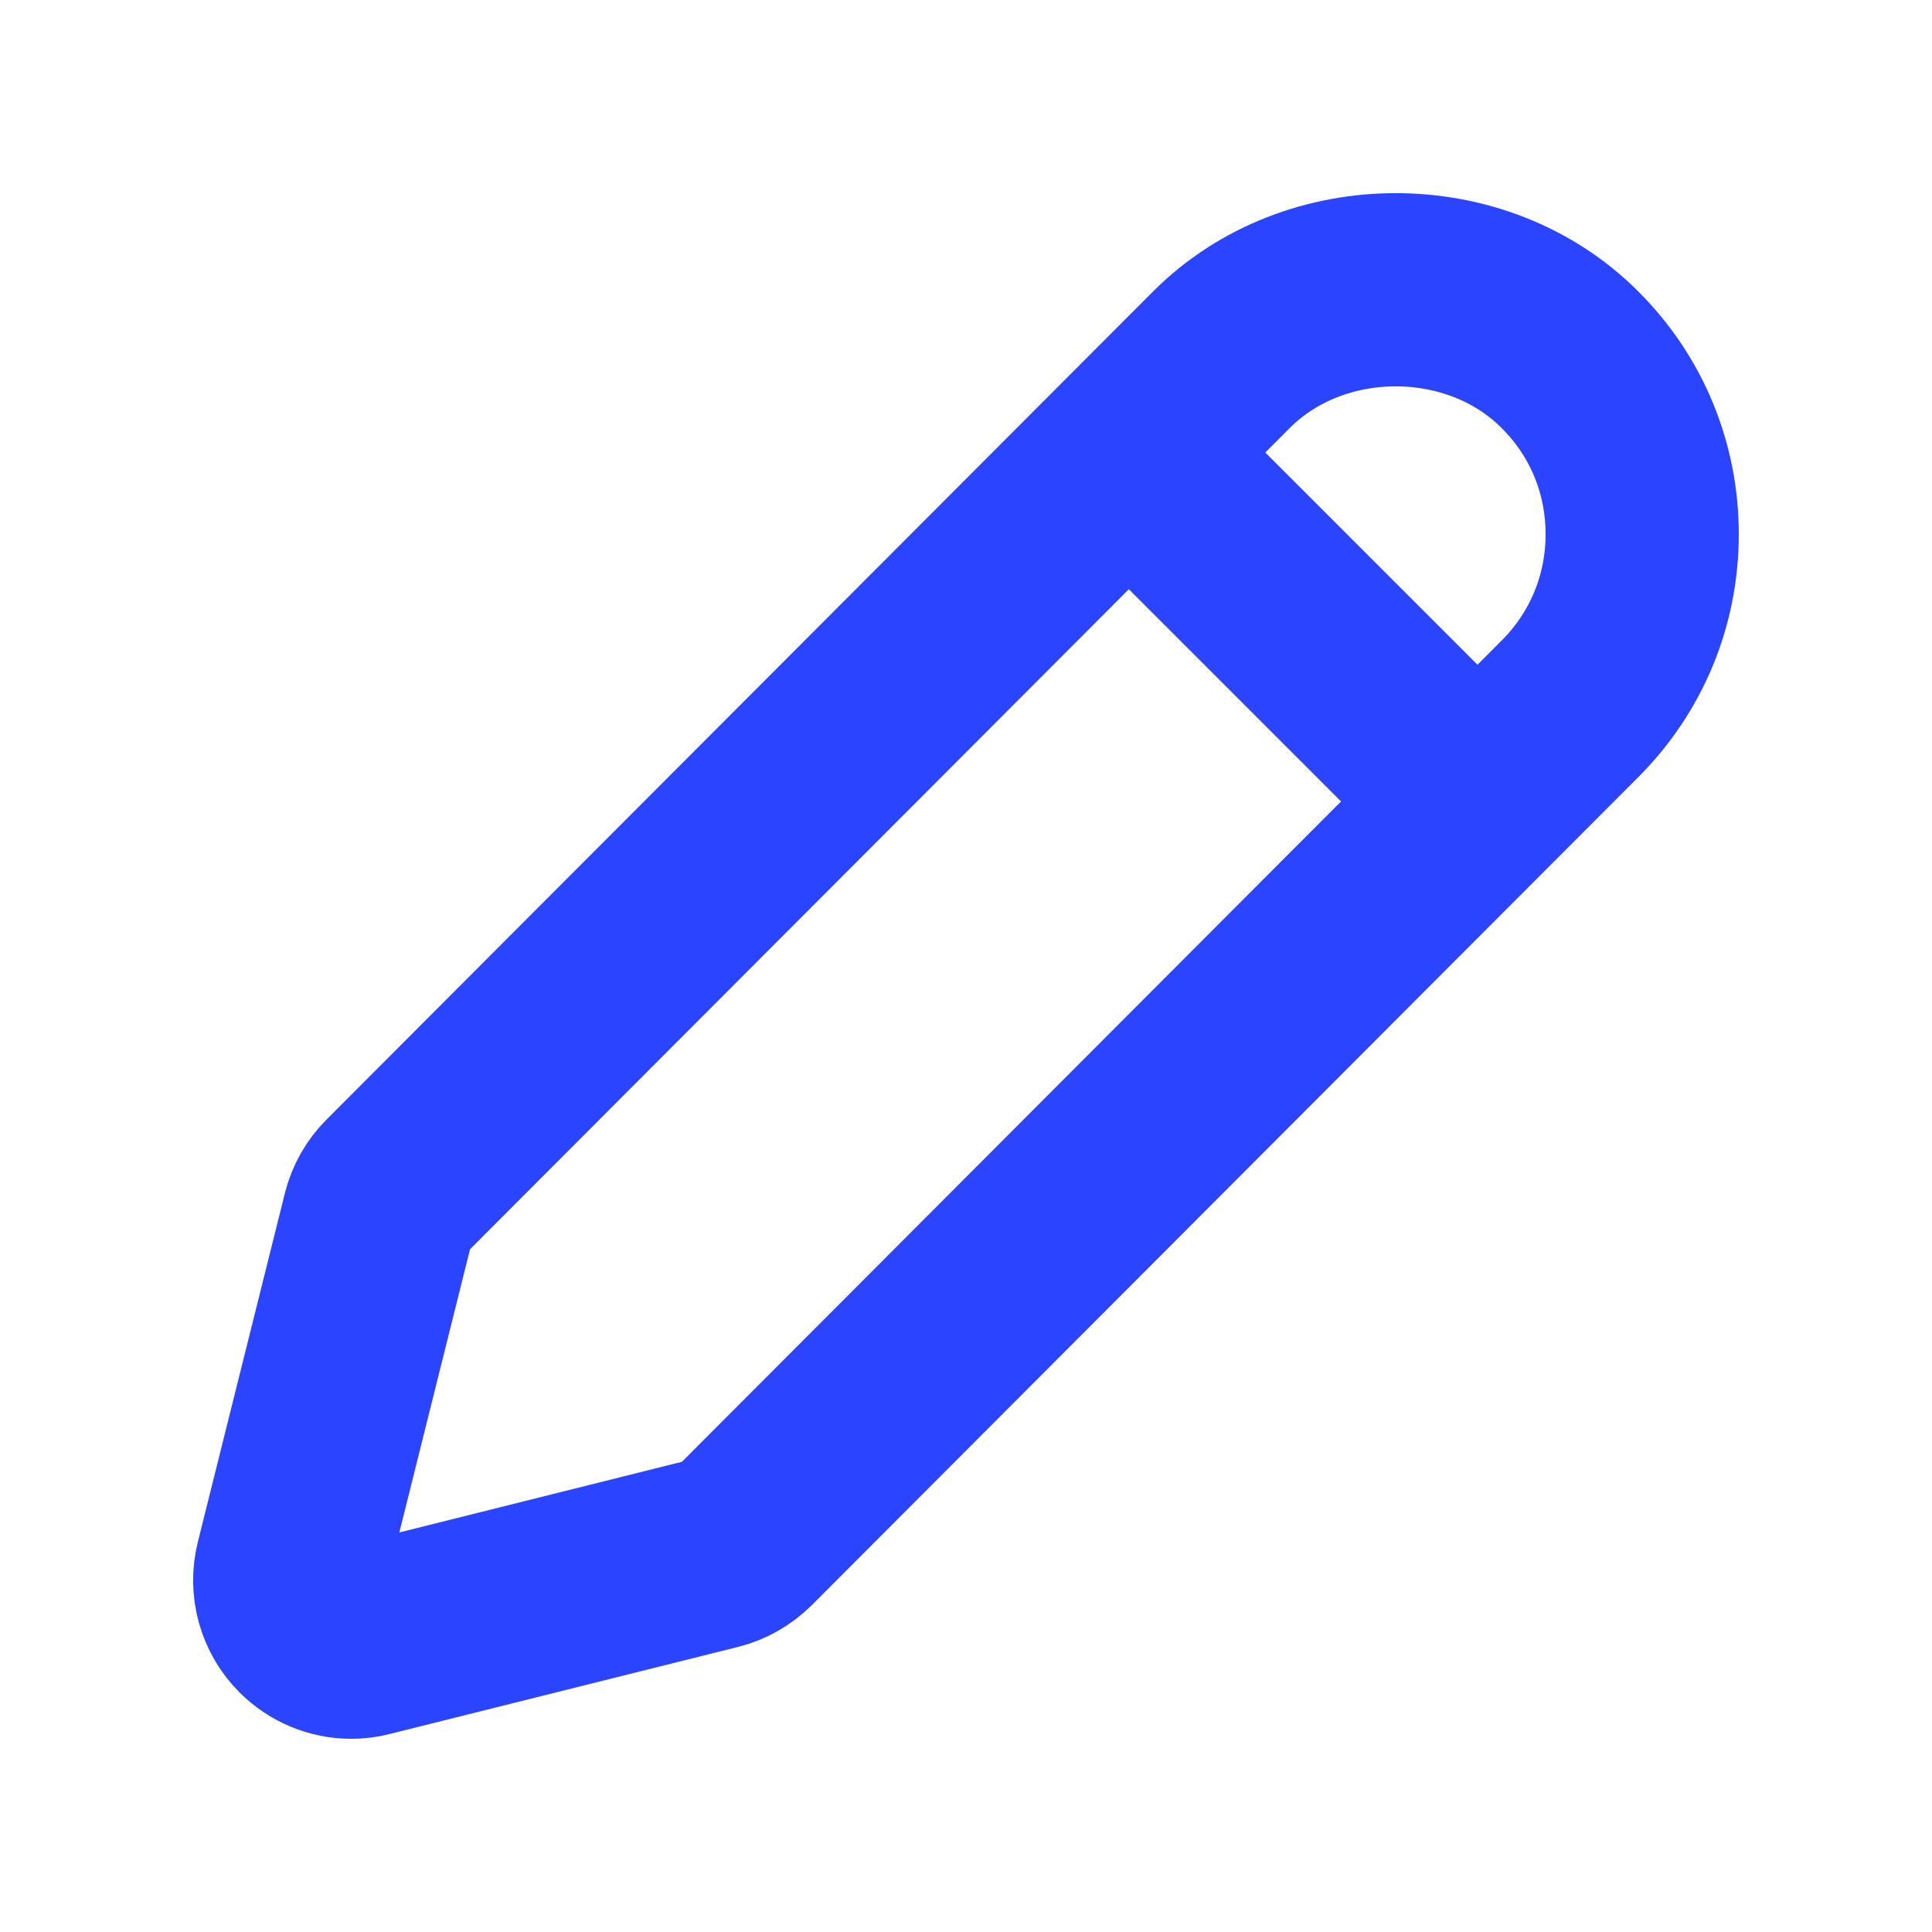 <?xml version="1.0" encoding="UTF-8"?>
<svg width="10px" height="10px" viewBox="0 0 10 10" version="1.1" xmlns="http://www.w3.org/2000/svg" xmlns:xlink="http://www.w3.org/1999/xlink">
    <title>2708698A-0167-4FD4-90E3-EA6694F51C98</title>
    <g id="To-Do" stroke="none" stroke-width="1" fill="none" fill-rule="evenodd">
        <g id="1280px-–-#1-Simple-status" transform="translate(-998, -174)" stroke="#2B44FF">
            <g id="Group-8" transform="translate(268, 165)">
                <g id="Actions" transform="translate(700, 5)">
                    <g id="icon-edit" transform="translate(26, 0)">
                        <g id="Group-9" transform="translate(5.5, 5.5)">
                            <path d="M6.626,0.362 C6.145,-0.121 5.304,-0.121 4.822,0.362 L0.544,4.648 C0.503,4.689 0.474,4.74 0.46,4.796 L0.009,6.603 C-0.018,6.711 0.014,6.827 0.093,6.906 C0.154,6.967 0.235,7 0.318,7 C0.344,7 0.37,6.997 0.396,6.99 L2.2,6.539 C2.256,6.525 2.307,6.495 2.348,6.455 L6.626,2.169 C6.867,1.928 7,1.607 7,1.265 C7,0.924 6.868,0.603 6.626,0.362 Z" id="Path" fill-rule="nonzero"></path>
                            <line x1="4.375" y1="0.875" x2="6.125" y2="2.625" id="Line-2" stroke-linejoin="round"></line>
                        </g>
                    </g>
                </g>
            </g>
        </g>
    </g>
</svg>